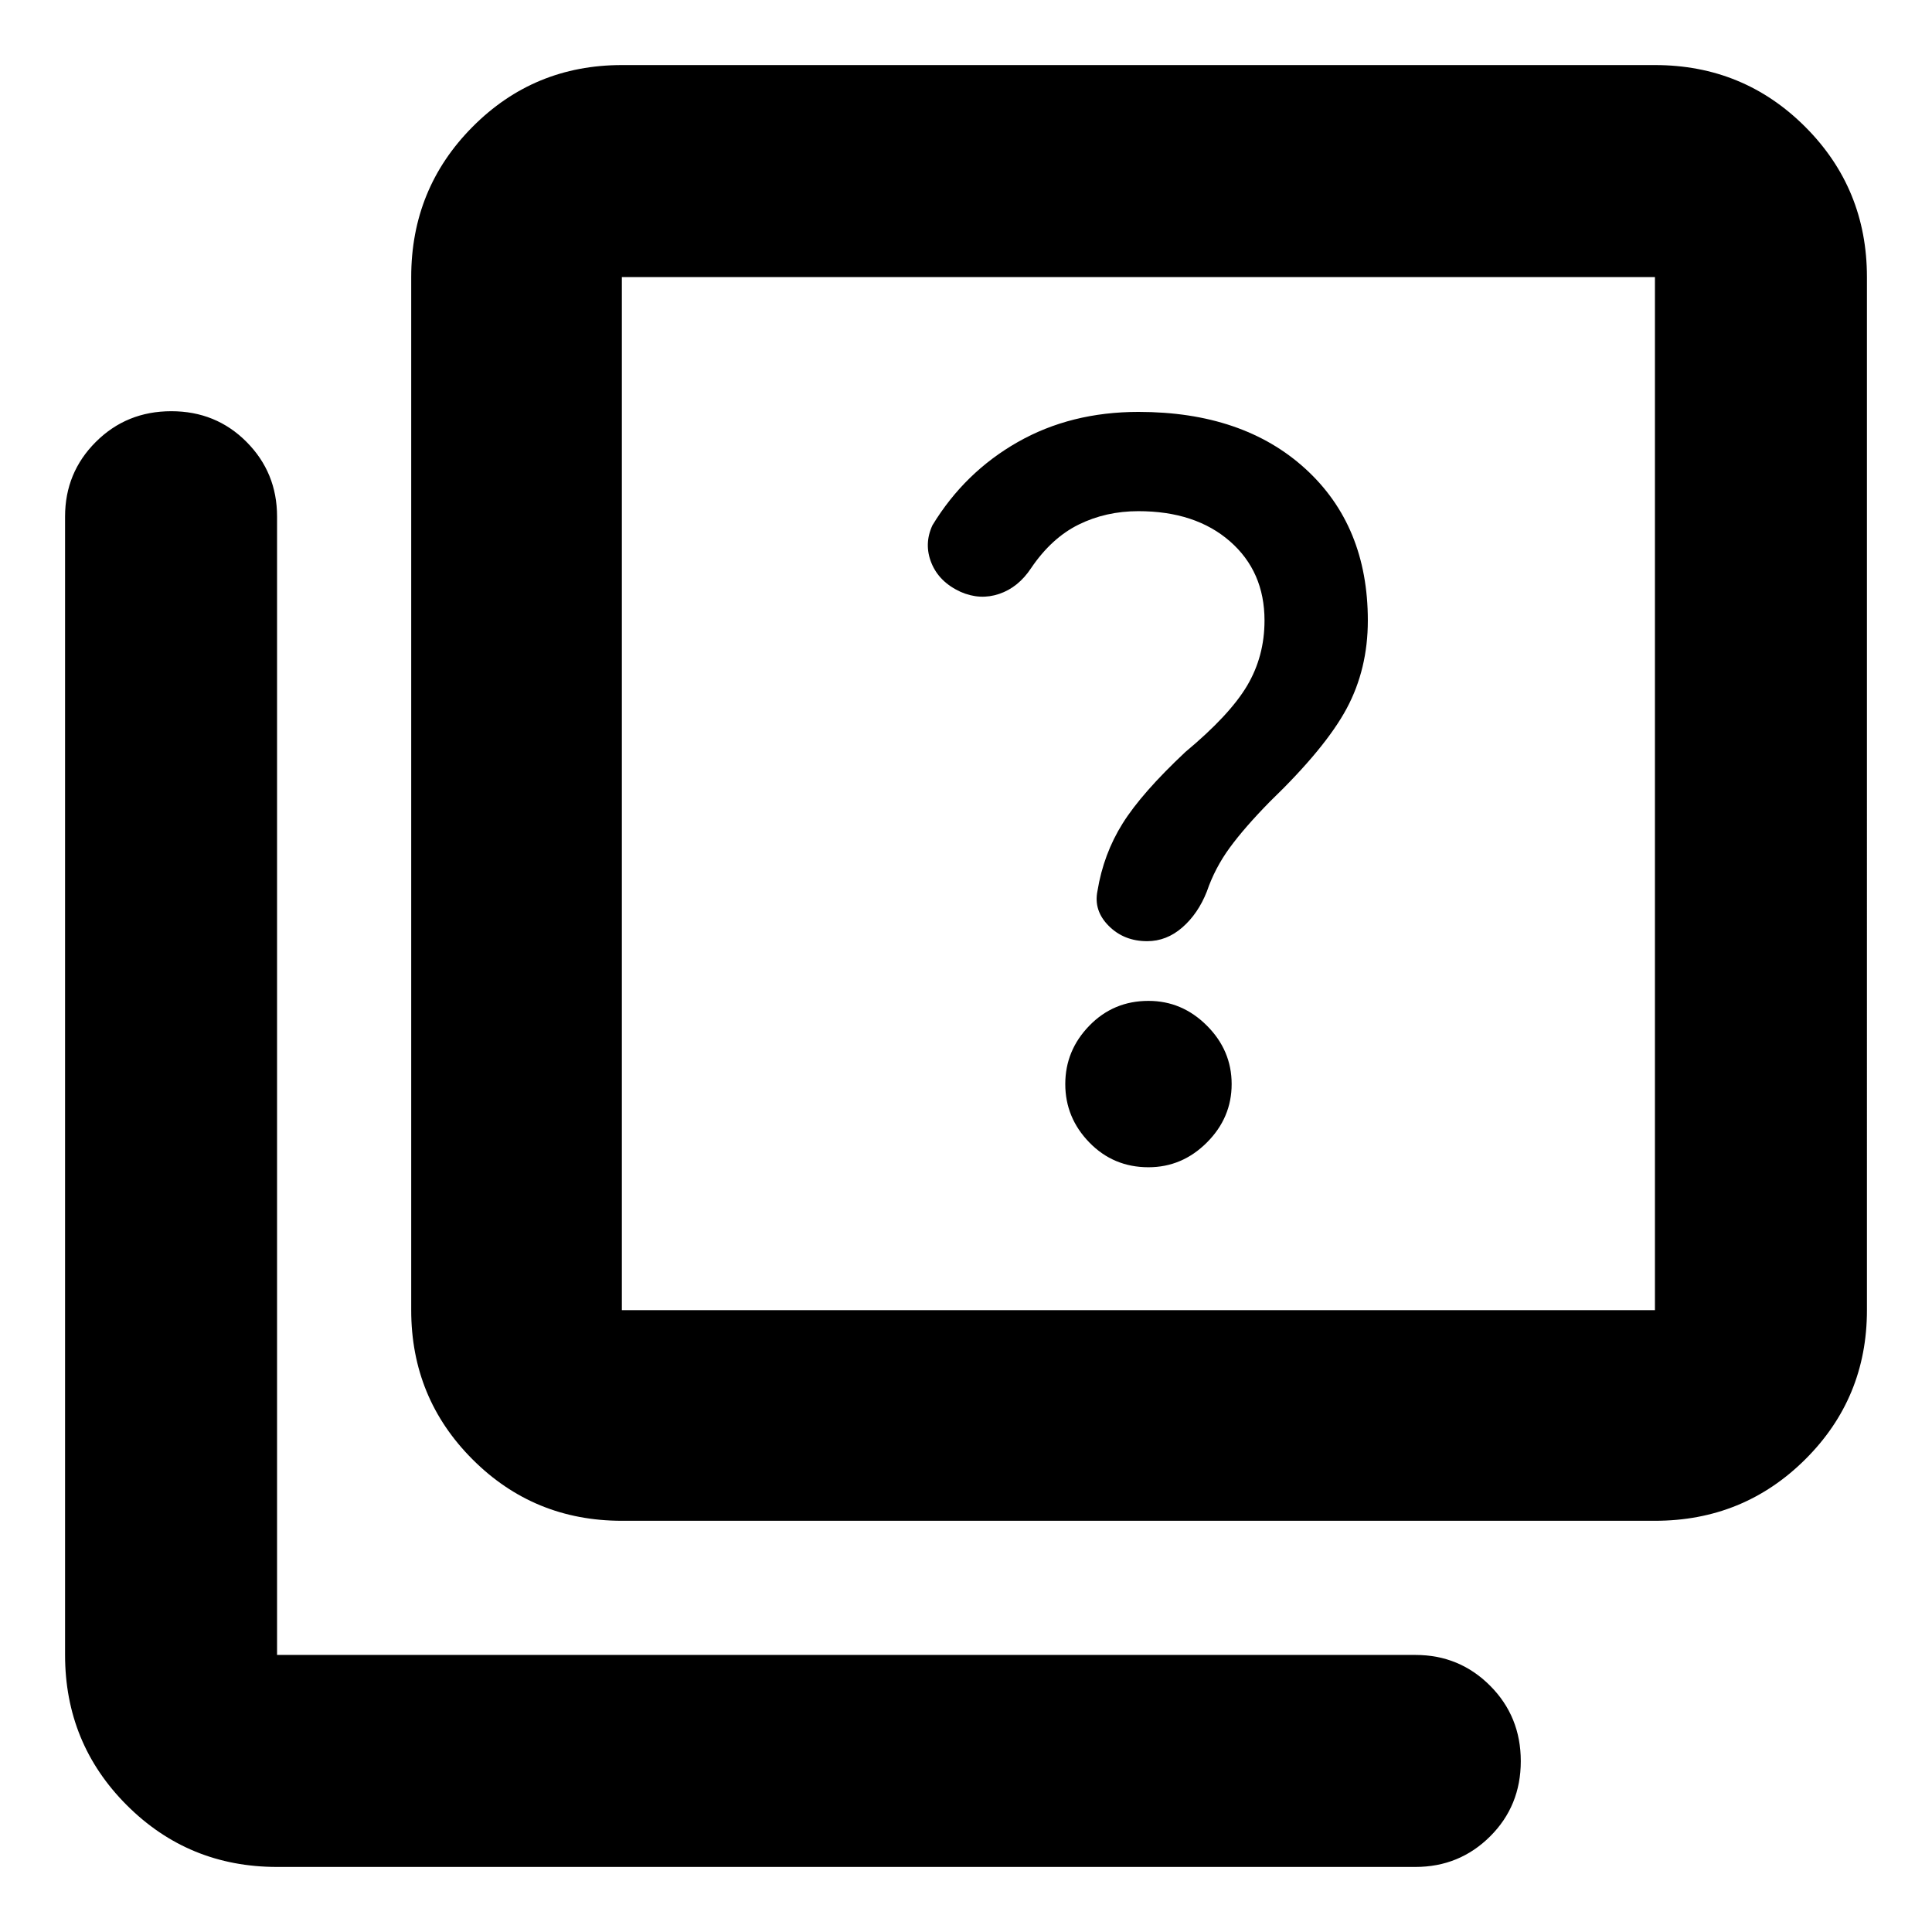 <svg xmlns="http://www.w3.org/2000/svg" height="40" viewBox="0 -960 960 960" width="40"><path d="M570.67-380q16.73 0 29.03-12.3t12.3-29.03q0-16.73-12.3-29.03-12.3-12.31-29.03-12.31-17.4 0-29.37 12.31-11.97 12.3-11.97 29.03t11.97 29.03q11.97 12.3 29.37 12.3ZM570-492.33q9.67 0 17.5-6.84 7.83-6.83 12.17-17.83 4-11.67 11.36-21.75 7.37-10.08 19.97-22.92 27.67-26.7 38.17-46.31 10.5-19.62 10.5-43.69 0-47.07-31-75.37-31-28.29-82.97-28.29-33.63 0-60 15-26.37 15-42.37 41.33-4.33 9.33-.5 18.77 3.84 9.44 14.5 14.33 9.67 4.23 19.17 1.01 9.5-3.22 15.83-12.78 10.15-15 23.64-21.66 13.49-6.67 29.7-6.67 28.33 0 45.5 15 17.16 15 17.16 39.33 0 17.82-8.66 32.42-8.67 14.6-30.67 32.92-21.67 20.33-31.17 35.5-9.5 15.16-12.5 33.53-2 9.77 5.59 17.37 7.58 7.6 19.08 7.6Zm-261 288q-43.7 0-74.18-30.49-30.49-30.48-30.49-74.18v-513.33q0-43.98 30.49-74.66 30.48-30.68 74.18-30.68h513.33q43.98 0 74.66 30.68t30.68 74.66V-309q0 43.7-30.68 74.18-30.68 30.49-74.66 30.49H309ZM309-309h513.33v-513.33H309V-309ZM137.67-32.33q-43.98 0-74.66-30.68t-30.68-74.66v-565.66q0-21.84 15.29-37.09 15.28-15.25 37.5-15.25 22.21 0 37.38 15.25 15.17 15.25 15.17 37.09v565.66h565.66q21.84 0 37.09 15.29 15.25 15.28 15.25 37.5 0 22.21-15.25 37.38-15.25 15.17-37.09 15.17H137.67Zm171.33-790V-309v-513.33Z"/></svg>